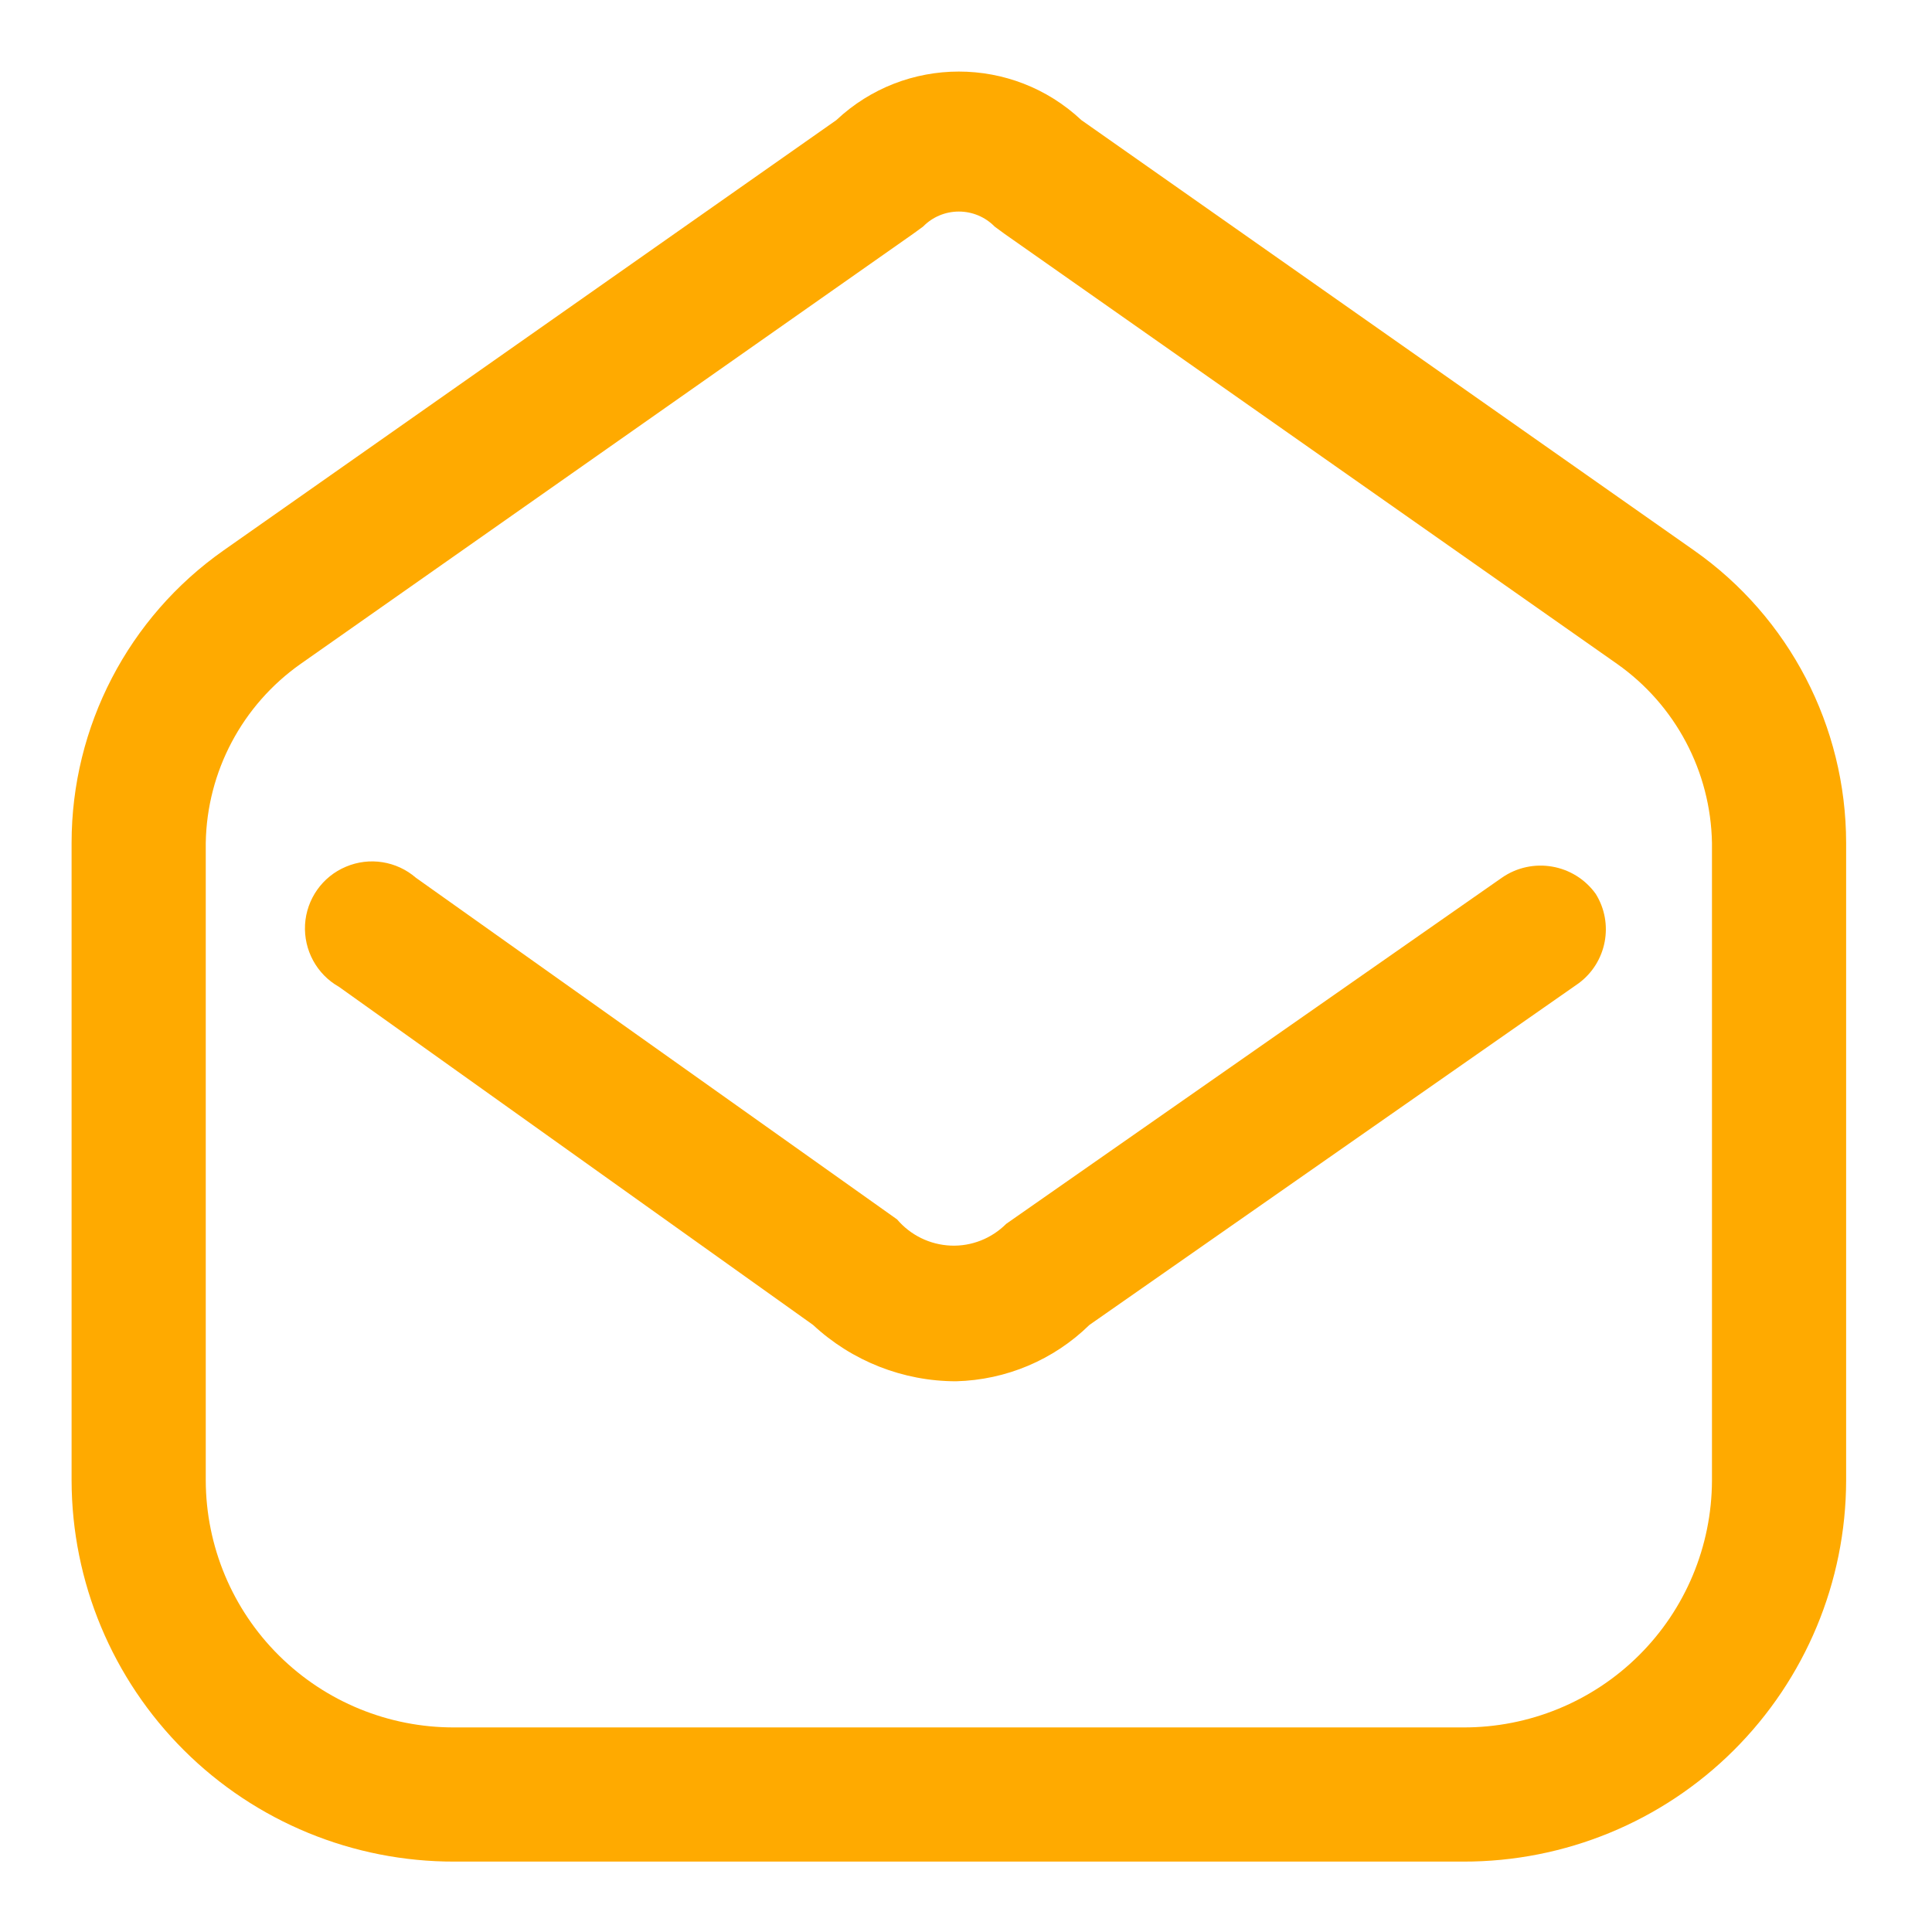 <svg width="18" height="18" viewBox="0 0 18 18" fill="none" xmlns="http://www.w3.org/2000/svg">
<path fill-rule="evenodd" clip-rule="evenodd" d="M10.075 1.119L15.783 5.128C16.671 5.751 17.199 6.768 17.2 7.853V13.794C17.198 14.738 16.821 15.642 16.152 16.308C15.483 16.974 14.577 17.346 13.633 17.344H4.233C3.29 17.346 2.384 16.974 1.715 16.308C1.046 15.642 0.669 14.738 0.667 13.794V7.853C0.667 6.768 1.196 5.751 2.083 5.128L7.792 1.119C8.433 0.516 9.433 0.516 10.075 1.119ZM15.268 15.424C15.703 14.993 15.948 14.406 15.95 13.794V7.853C15.938 7.188 15.61 6.569 15.067 6.186L9.358 2.178L9.267 2.111C9.179 2.021 9.059 1.971 8.933 1.971C8.808 1.971 8.688 2.021 8.6 2.111L8.508 2.178L2.8 6.186C2.257 6.569 1.928 7.188 1.917 7.853V13.794C1.919 14.406 2.164 14.993 2.599 15.424C3.033 15.855 3.621 16.096 4.233 16.094H13.633C14.245 16.096 14.834 15.855 15.268 15.424Z" fill="#FFAA00"/>
<path d="M13.992 8.178L9.375 11.402C9.238 11.539 9.051 11.613 8.858 11.605C8.664 11.597 8.483 11.508 8.358 11.361L3.875 8.178C3.695 8.022 3.442 7.982 3.223 8.075C3.003 8.167 2.856 8.377 2.842 8.614C2.829 8.852 2.951 9.077 3.158 9.194L7.575 12.344C7.937 12.681 8.414 12.869 8.908 12.869C9.374 12.857 9.817 12.67 10.15 12.344L14.708 9.161C14.97 8.967 15.039 8.604 14.867 8.328C14.665 8.047 14.275 7.981 13.992 8.178Z" fill="#FFAA00"/>
</svg>

